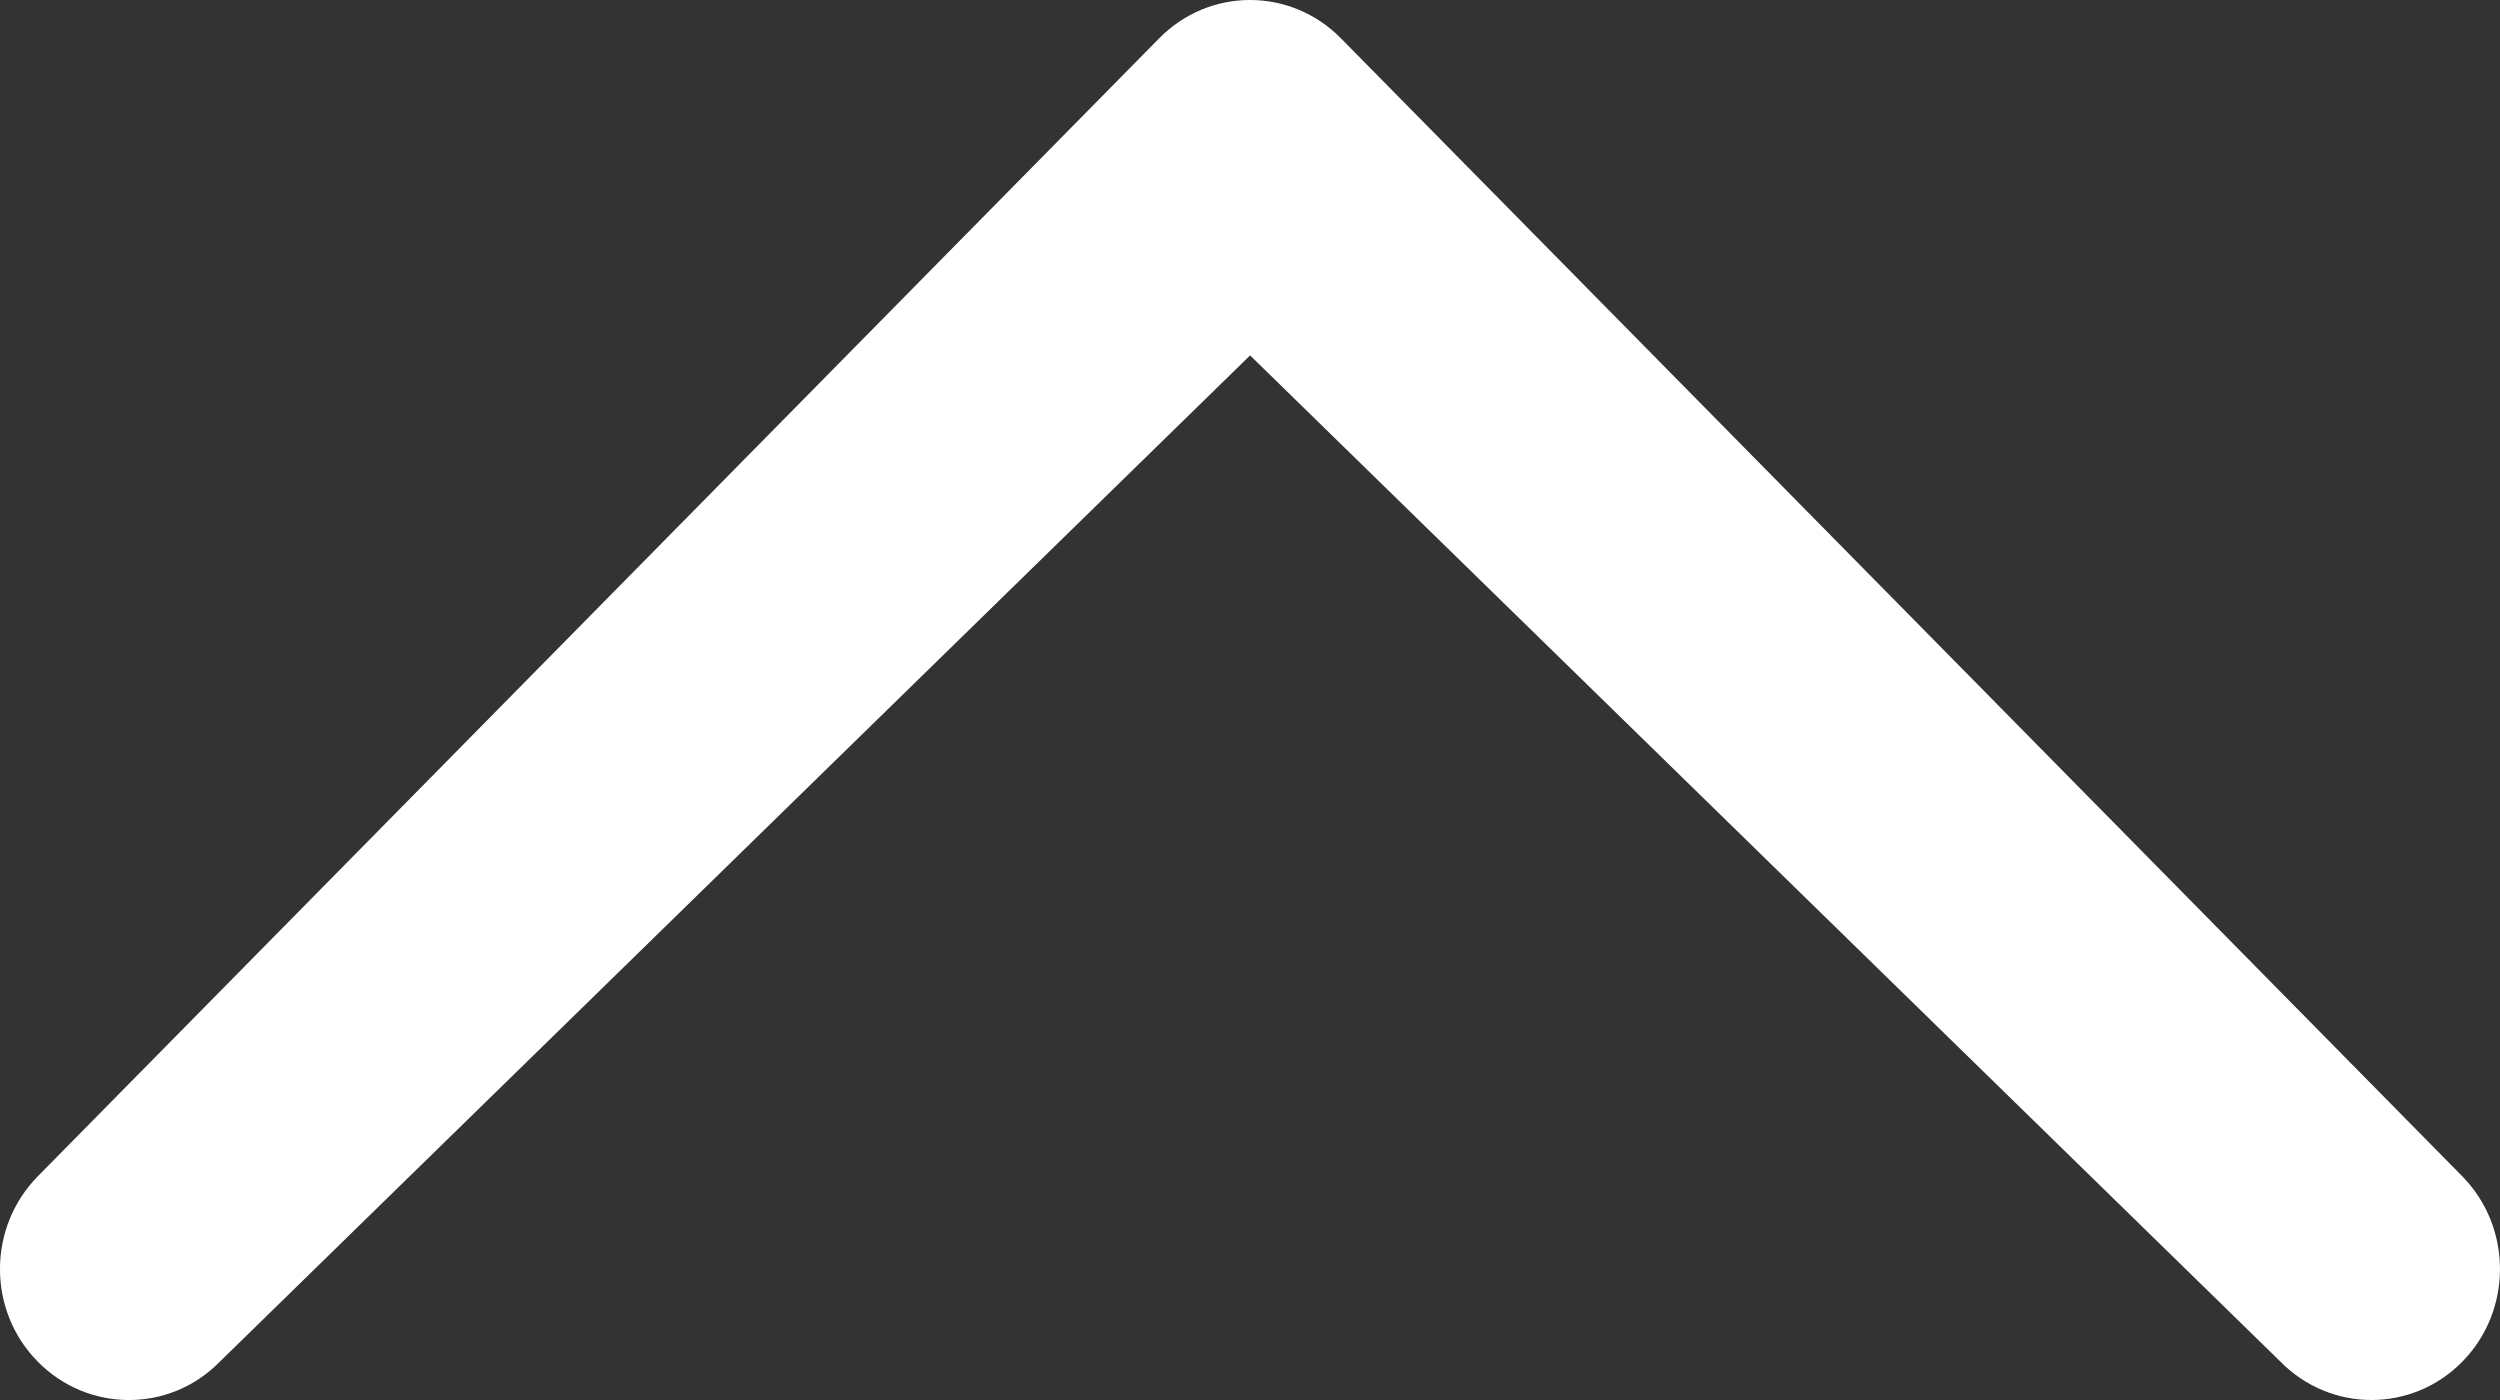 <?xml version="1.0" encoding="UTF-8"?>
<svg width="25px" height="14px" viewBox="0 0 25 14" version="1.1" xmlns="http://www.w3.org/2000/svg" xmlns:xlink="http://www.w3.org/1999/xlink">
    <rect x="0" y="0" width="25" height="14" fill="#333333" stroke="none"/>
    <!-- Generator: Sketch 49.2 (51160) - http://www.bohemiancoding.com/sketch -->
    <title>8</title>
    <desc>Created with Sketch.</desc>
    <defs></defs>
    <g id="Page-1" stroke="none" stroke-width="1" fill="none" fill-rule="evenodd">
        <g id="猩派客官网首页" transform="translate(-1809, -682)" fill="#FFFFFF" fill-rule="nonzero">
            <g id="向上箭头-copy" transform="translate(1809, 682)">
                <g id="Group-12">
                    <path d="M22.804,13.616 C23.308,14.128 24.122,14.128 24.624,13.616 C25.125,13.105 25.125,12.276 24.624,11.764 L13.41,0.384 C12.906,-0.128 12.094,-0.128 11.591,0.384 L0.377,11.764 C-0.125,12.276 -0.127,13.104 0.377,13.616 C0.881,14.128 1.697,14.128 2.197,13.618 L12.501,3.554 L22.804,13.616 Z" id="Shape"></path>
                </g>
            </g>
        </g>
    </g>
</svg>
